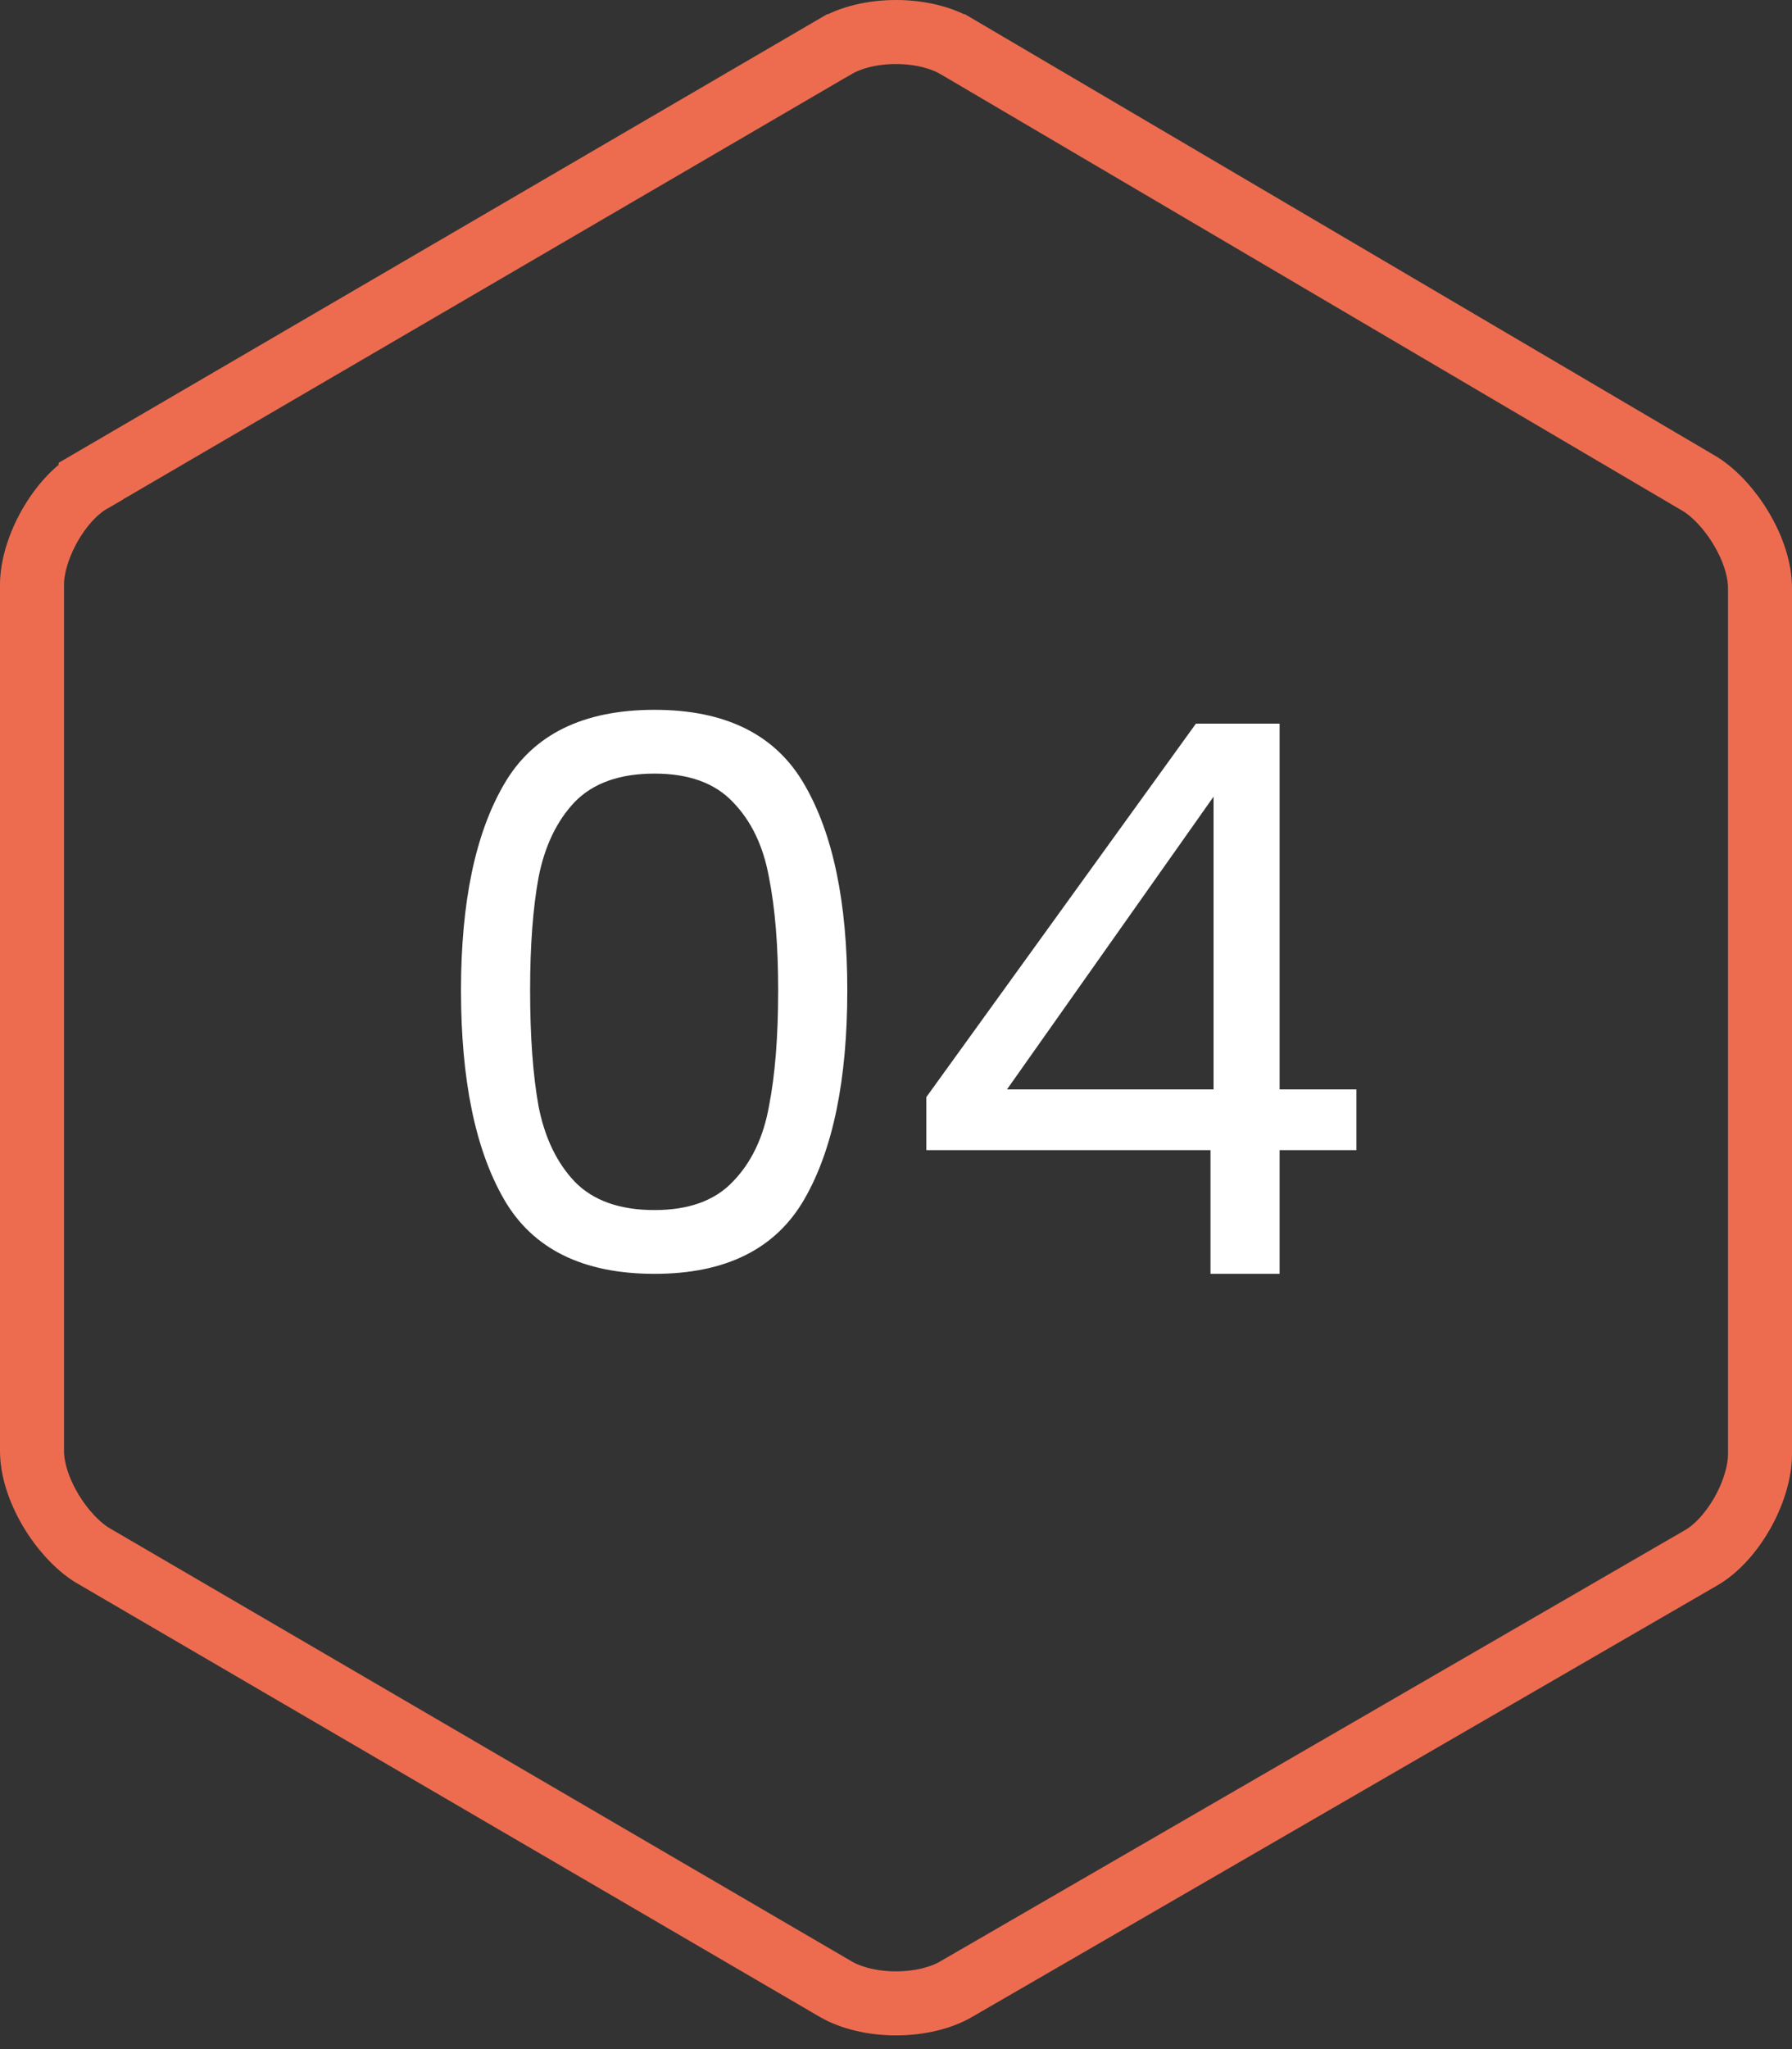 <svg width="28" height="32" viewBox="0 0 28 32" fill="none" xmlns="http://www.w3.org/2000/svg">
<rect x="0" y="0" width="28" height="32" fill="#333333" stroke="none"/>
<path d="M1.416 7.516L1.416 7.515L13.059 0.722C13.059 0.722 13.059 0.722 13.06 0.722C13.299 0.583 13.637 0.5 14 0.5C14.362 0.5 14.7 0.583 14.94 0.722C14.94 0.722 14.941 0.722 14.941 0.722L26.574 7.565C26.797 7.708 27.034 7.96 27.215 8.269C27.399 8.581 27.5 8.908 27.5 9.182V22.714C27.5 22.968 27.408 23.299 27.231 23.617C27.053 23.934 26.819 24.189 26.584 24.325L14.942 31.063L14.941 31.064C14.701 31.203 14.363 31.286 14 31.286C13.637 31.286 13.299 31.203 13.059 31.064C13.059 31.064 13.059 31.064 13.059 31.064L1.425 24.276C1.202 24.132 0.966 23.881 0.785 23.573C0.601 23.26 0.5 22.933 0.5 22.659V9.127C0.5 8.873 0.592 8.543 0.769 8.225C0.947 7.907 1.181 7.652 1.416 7.516Z" stroke="#ED6C50"/>
<path d="M7.203 15.465C7.203 14.089 7.427 13.017 7.875 12.249C8.323 11.473 9.107 11.085 10.227 11.085C11.339 11.085 12.119 11.473 12.567 12.249C13.015 13.017 13.239 14.089 13.239 15.465C13.239 16.865 13.015 17.953 12.567 18.729C12.119 19.505 11.339 19.893 10.227 19.893C9.107 19.893 8.323 19.505 7.875 18.729C7.427 17.953 7.203 16.865 7.203 15.465ZM12.159 15.465C12.159 14.769 12.111 14.181 12.015 13.701C11.927 13.213 11.739 12.821 11.451 12.525C11.171 12.229 10.763 12.081 10.227 12.081C9.683 12.081 9.267 12.229 8.979 12.525C8.699 12.821 8.511 13.213 8.415 13.701C8.327 14.181 8.283 14.769 8.283 15.465C8.283 16.185 8.327 16.789 8.415 17.277C8.511 17.765 8.699 18.157 8.979 18.453C9.267 18.749 9.683 18.897 10.227 18.897C10.763 18.897 11.171 18.749 11.451 18.453C11.739 18.157 11.927 17.765 12.015 17.277C12.111 16.789 12.159 16.185 12.159 15.465ZM14.474 17.961V17.133L18.686 11.301H19.994V17.013H21.194V17.961H19.994V19.893H18.914V17.961H14.474ZM18.962 12.441L15.734 17.013H18.962V12.441Z" fill="white"/>
</svg>
